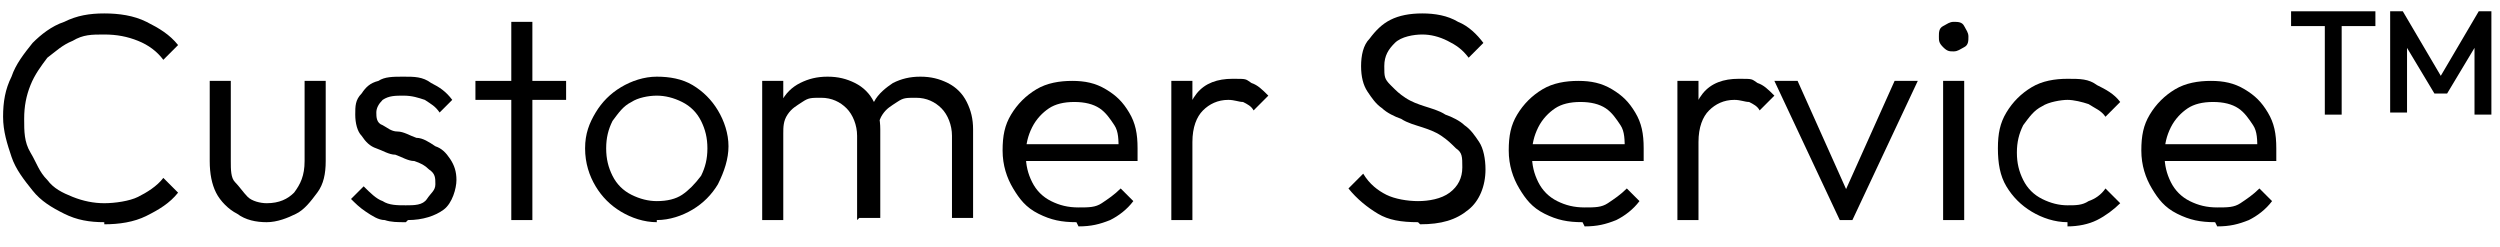 <svg width="81" height="8" viewBox="0 0 81 8" fill="none" xmlns="http://www.w3.org/2000/svg">
<path d="M3.379 7.199C2.901 7.199 2.491 7.13 2.081 6.925C1.671 6.721 1.329 6.516 1.056 6.174C0.783 5.832 0.51 5.491 0.373 5.081C0.236 4.671 0.1 4.261 0.1 3.783C0.1 3.304 0.168 2.894 0.373 2.484C0.51 2.075 0.783 1.733 1.056 1.391C1.329 1.118 1.671 0.845 2.081 0.708C2.491 0.503 2.901 0.435 3.379 0.435C3.857 0.435 4.336 0.503 4.746 0.708C5.156 0.913 5.497 1.118 5.77 1.46L5.292 1.938C5.087 1.665 4.814 1.46 4.472 1.323C4.131 1.186 3.789 1.118 3.379 1.118C2.969 1.118 2.696 1.118 2.354 1.323C2.013 1.46 1.808 1.665 1.534 1.87C1.329 2.143 1.124 2.416 0.988 2.758C0.851 3.099 0.783 3.441 0.783 3.851C0.783 4.261 0.783 4.602 0.988 4.944C1.193 5.286 1.261 5.559 1.534 5.832C1.739 6.106 2.013 6.242 2.354 6.379C2.696 6.516 3.038 6.584 3.379 6.584C3.721 6.584 4.199 6.516 4.472 6.379C4.746 6.242 5.087 6.037 5.292 5.764L5.77 6.242C5.497 6.584 5.156 6.789 4.746 6.994C4.336 7.199 3.857 7.267 3.379 7.267V7.199Z" fill="black"/>
<path d="M8.64 7.199C8.298 7.199 7.956 7.13 7.683 6.925C7.41 6.789 7.137 6.516 7 6.242C6.863 5.969 6.795 5.627 6.795 5.217V2.621H7.478V5.217C7.478 5.491 7.478 5.764 7.615 5.901C7.751 6.037 7.888 6.242 8.025 6.379C8.161 6.516 8.435 6.584 8.64 6.584C9.05 6.584 9.323 6.447 9.528 6.242C9.733 5.969 9.869 5.696 9.869 5.217V2.621H10.553V5.217C10.553 5.627 10.484 5.969 10.279 6.242C10.074 6.516 9.869 6.789 9.596 6.925C9.323 7.062 8.981 7.199 8.64 7.199Z" fill="black"/>
<path d="M13.149 7.199C12.876 7.199 12.671 7.199 12.466 7.13C12.261 7.13 12.056 6.994 11.851 6.857C11.646 6.721 11.51 6.584 11.373 6.447L11.783 6.037C11.988 6.242 12.193 6.447 12.398 6.516C12.603 6.652 12.876 6.652 13.149 6.652C13.423 6.652 13.696 6.652 13.833 6.447C13.969 6.242 14.106 6.174 14.106 5.969C14.106 5.764 14.106 5.627 13.901 5.491C13.764 5.354 13.628 5.286 13.423 5.217C13.218 5.217 13.013 5.081 12.808 5.012C12.603 5.012 12.398 4.876 12.193 4.807C11.988 4.739 11.851 4.602 11.715 4.398C11.578 4.261 11.51 3.988 11.51 3.714C11.51 3.441 11.51 3.236 11.715 3.031C11.851 2.826 11.988 2.689 12.261 2.621C12.466 2.484 12.739 2.484 13.081 2.484C13.423 2.484 13.696 2.484 13.969 2.689C14.243 2.826 14.448 2.963 14.653 3.236L14.243 3.646C14.106 3.441 13.969 3.373 13.764 3.236C13.559 3.168 13.354 3.099 13.081 3.099C12.808 3.099 12.603 3.099 12.398 3.236C12.261 3.373 12.193 3.509 12.193 3.646C12.193 3.783 12.193 3.988 12.398 4.056C12.534 4.124 12.671 4.261 12.876 4.261C13.081 4.261 13.286 4.398 13.491 4.466C13.696 4.466 13.901 4.602 14.106 4.739C14.311 4.807 14.448 4.944 14.584 5.149C14.721 5.354 14.789 5.559 14.789 5.832C14.789 6.106 14.653 6.584 14.379 6.789C14.106 6.994 13.696 7.13 13.218 7.13L13.149 7.199Z" fill="black"/>
<path d="M15.404 3.236V2.621H18.342V3.236H15.404ZM16.566 7.13V0.708H17.249V7.13H16.566Z" fill="black"/>
<path d="M21.28 7.199C20.87 7.199 20.46 7.062 20.119 6.857C19.777 6.652 19.504 6.379 19.299 6.037C19.094 5.696 18.957 5.286 18.957 4.807C18.957 4.329 19.094 3.988 19.299 3.646C19.504 3.304 19.777 3.031 20.119 2.826C20.46 2.621 20.87 2.484 21.28 2.484C21.69 2.484 22.1 2.553 22.442 2.758C22.783 2.963 23.056 3.236 23.261 3.578C23.466 3.919 23.603 4.329 23.603 4.739C23.603 5.149 23.466 5.559 23.261 5.969C23.056 6.311 22.783 6.584 22.442 6.789C22.1 6.994 21.69 7.13 21.28 7.13V7.199ZM21.28 6.516C21.622 6.516 21.895 6.447 22.1 6.311C22.305 6.174 22.51 5.969 22.715 5.696C22.851 5.422 22.92 5.149 22.92 4.807C22.92 4.466 22.851 4.193 22.715 3.919C22.578 3.646 22.373 3.441 22.1 3.304C21.827 3.168 21.553 3.099 21.28 3.099C21.007 3.099 20.665 3.168 20.46 3.304C20.187 3.441 20.05 3.646 19.845 3.919C19.709 4.193 19.64 4.466 19.64 4.807C19.64 5.149 19.709 5.422 19.845 5.696C19.982 5.969 20.187 6.174 20.46 6.311C20.733 6.447 21.007 6.516 21.28 6.516Z" fill="black"/>
<path d="M24.695 7.13V2.621H25.378V7.13H24.695ZM27.77 7.13V4.398C27.77 4.056 27.633 3.714 27.428 3.509C27.223 3.304 26.95 3.168 26.608 3.168C26.267 3.168 26.198 3.168 25.994 3.304C25.788 3.441 25.652 3.509 25.515 3.714C25.378 3.919 25.378 4.124 25.378 4.329L25.105 4.193C25.105 3.851 25.174 3.578 25.31 3.304C25.447 3.031 25.652 2.826 25.925 2.689C26.198 2.553 26.472 2.484 26.813 2.484C27.155 2.484 27.428 2.553 27.701 2.689C27.975 2.826 28.18 3.031 28.316 3.304C28.453 3.578 28.521 3.851 28.521 4.193V7.062H27.838L27.77 7.13ZM30.844 7.13V4.398C30.844 4.056 30.708 3.714 30.503 3.509C30.298 3.304 30.024 3.168 29.683 3.168C29.341 3.168 29.273 3.168 29.068 3.304C28.863 3.441 28.726 3.509 28.59 3.714C28.453 3.919 28.453 4.124 28.453 4.329L28.043 4.193C28.043 3.851 28.18 3.578 28.316 3.304C28.453 3.031 28.726 2.826 28.931 2.689C29.205 2.553 29.478 2.484 29.82 2.484C30.161 2.484 30.434 2.553 30.708 2.689C30.981 2.826 31.186 3.031 31.323 3.304C31.459 3.578 31.528 3.851 31.528 4.193V7.062H30.844V7.13Z" fill="black"/>
<path d="M34.876 7.199C34.397 7.199 34.056 7.13 33.646 6.925C33.236 6.72 33.031 6.447 32.826 6.106C32.621 5.764 32.484 5.354 32.484 4.876C32.484 4.398 32.553 4.056 32.758 3.714C32.963 3.373 33.236 3.099 33.578 2.894C33.919 2.689 34.329 2.621 34.739 2.621C35.149 2.621 35.491 2.689 35.832 2.894C36.174 3.099 36.379 3.304 36.584 3.646C36.789 3.988 36.857 4.329 36.857 4.807C36.857 5.286 36.857 4.944 36.857 5.012C36.857 5.012 36.857 5.149 36.857 5.217H32.963V4.671H36.515L36.242 4.876C36.242 4.534 36.242 4.261 36.105 4.056C35.969 3.851 35.832 3.646 35.627 3.509C35.422 3.373 35.149 3.304 34.807 3.304C34.466 3.304 34.192 3.373 33.987 3.509C33.782 3.646 33.578 3.851 33.441 4.124C33.304 4.398 33.236 4.671 33.236 5.012C33.236 5.354 33.304 5.627 33.441 5.901C33.578 6.174 33.782 6.379 34.056 6.516C34.329 6.652 34.602 6.721 34.944 6.721C35.286 6.721 35.491 6.72 35.696 6.584C35.901 6.447 36.105 6.311 36.31 6.106L36.72 6.516C36.515 6.789 36.242 6.994 35.969 7.13C35.627 7.267 35.354 7.335 34.944 7.335L34.876 7.199Z" fill="black"/>
<path d="M37.951 7.13V2.621H38.634V7.13H37.951ZM38.634 4.534L38.361 4.398C38.361 3.851 38.498 3.373 38.771 3.031C39.044 2.689 39.454 2.553 39.932 2.553C40.411 2.553 40.343 2.553 40.547 2.689C40.752 2.758 40.889 2.894 41.094 3.099L40.616 3.578C40.547 3.441 40.411 3.373 40.274 3.304C40.138 3.304 40.001 3.236 39.796 3.236C39.454 3.236 39.181 3.373 38.976 3.578C38.771 3.783 38.634 4.124 38.634 4.602V4.534Z" fill="black"/>
<path d="M45.944 7.199C45.398 7.199 44.988 7.13 44.646 6.925C44.304 6.721 43.963 6.447 43.69 6.106L44.168 5.627C44.373 5.969 44.646 6.174 44.919 6.311C45.193 6.447 45.602 6.516 45.944 6.516C46.286 6.516 46.696 6.447 46.969 6.242C47.242 6.037 47.379 5.764 47.379 5.422C47.379 5.081 47.379 4.944 47.174 4.807C47.037 4.671 46.901 4.534 46.696 4.398C46.491 4.261 46.286 4.193 46.081 4.124C45.876 4.056 45.602 3.988 45.398 3.851C45.193 3.783 44.919 3.646 44.783 3.509C44.578 3.373 44.441 3.168 44.304 2.963C44.168 2.758 44.099 2.484 44.099 2.143C44.099 1.801 44.168 1.46 44.373 1.255C44.578 0.981 44.783 0.776 45.056 0.64C45.329 0.503 45.671 0.435 46.081 0.435C46.491 0.435 46.901 0.503 47.242 0.708C47.584 0.845 47.857 1.118 48.062 1.391L47.584 1.87C47.379 1.596 47.174 1.46 46.901 1.323C46.627 1.186 46.354 1.118 46.081 1.118C45.807 1.118 45.398 1.186 45.193 1.391C44.988 1.596 44.851 1.801 44.851 2.143C44.851 2.484 44.851 2.553 45.056 2.758C45.261 2.963 45.329 3.031 45.534 3.168C45.739 3.304 45.944 3.373 46.149 3.441C46.354 3.509 46.627 3.578 46.832 3.714C47.037 3.783 47.311 3.919 47.447 4.056C47.652 4.193 47.789 4.398 47.925 4.602C48.062 4.807 48.13 5.149 48.13 5.491C48.13 6.037 47.925 6.516 47.584 6.789C47.174 7.13 46.696 7.267 46.012 7.267L45.944 7.199Z" fill="black"/>
<path d="M51.274 7.199C50.796 7.199 50.454 7.13 50.044 6.925C49.634 6.72 49.429 6.447 49.224 6.106C49.02 5.764 48.883 5.354 48.883 4.876C48.883 4.398 48.951 4.056 49.156 3.714C49.361 3.373 49.634 3.099 49.976 2.894C50.318 2.689 50.727 2.621 51.138 2.621C51.547 2.621 51.889 2.689 52.231 2.894C52.572 3.099 52.777 3.304 52.982 3.646C53.187 3.988 53.255 4.329 53.255 4.807C53.255 5.286 53.255 4.944 53.255 5.012C53.255 5.012 53.255 5.149 53.255 5.217H49.361V4.671H52.914L52.641 4.876C52.641 4.534 52.641 4.261 52.504 4.056C52.367 3.851 52.231 3.646 52.026 3.509C51.821 3.373 51.547 3.304 51.206 3.304C50.864 3.304 50.591 3.373 50.386 3.509C50.181 3.646 49.976 3.851 49.839 4.124C49.703 4.398 49.634 4.671 49.634 5.012C49.634 5.354 49.703 5.627 49.839 5.901C49.976 6.174 50.181 6.379 50.454 6.516C50.727 6.652 51.001 6.721 51.342 6.721C51.684 6.721 51.889 6.72 52.094 6.584C52.299 6.447 52.504 6.311 52.709 6.106L53.119 6.516C52.914 6.789 52.641 6.994 52.367 7.13C52.026 7.267 51.752 7.335 51.342 7.335L51.274 7.199Z" fill="black"/>
<path d="M54.348 7.13V2.621H55.031V7.13H54.348ZM55.031 4.534L54.758 4.398C54.758 3.851 54.894 3.373 55.167 3.031C55.441 2.689 55.851 2.553 56.329 2.553C56.807 2.553 56.739 2.553 56.944 2.689C57.149 2.758 57.285 2.894 57.49 3.099L57.012 3.578C56.944 3.441 56.807 3.373 56.671 3.304C56.534 3.304 56.397 3.236 56.192 3.236C55.851 3.236 55.578 3.373 55.373 3.578C55.167 3.783 55.031 4.124 55.031 4.602V4.534Z" fill="black"/>
<path d="M59.608 7.13L57.49 2.621H58.242L60.018 6.584H59.608L61.385 2.621H62.136L60.018 7.13H59.608Z" fill="black"/>
<path d="M63.299 1.665C63.162 1.665 63.094 1.665 62.957 1.528C62.82 1.391 62.82 1.323 62.82 1.186C62.82 1.05 62.82 0.913 62.957 0.845C63.094 0.776 63.162 0.708 63.299 0.708C63.435 0.708 63.572 0.708 63.64 0.845C63.709 0.981 63.777 1.05 63.777 1.186C63.777 1.323 63.777 1.46 63.64 1.528C63.504 1.596 63.435 1.665 63.299 1.665ZM62.957 7.13V2.621H63.64V7.13H62.957Z" fill="black"/>
<path d="M66.987 7.199C66.577 7.199 66.167 7.062 65.826 6.857C65.484 6.652 65.211 6.379 65.006 6.037C64.801 5.696 64.732 5.286 64.732 4.807C64.732 4.329 64.801 3.988 65.006 3.646C65.211 3.304 65.484 3.031 65.826 2.826C66.167 2.621 66.577 2.553 66.987 2.553C67.397 2.553 67.67 2.553 67.944 2.758C68.217 2.894 68.49 3.031 68.695 3.304L68.217 3.783C68.08 3.578 67.875 3.509 67.67 3.373C67.465 3.304 67.192 3.236 66.987 3.236C66.782 3.236 66.372 3.304 66.167 3.441C65.894 3.578 65.757 3.783 65.552 4.056C65.416 4.329 65.347 4.602 65.347 4.944C65.347 5.286 65.416 5.559 65.552 5.832C65.689 6.106 65.894 6.311 66.167 6.447C66.441 6.584 66.714 6.652 66.987 6.652C67.26 6.652 67.465 6.652 67.67 6.516C67.875 6.447 68.08 6.311 68.217 6.106L68.695 6.584C68.49 6.789 68.217 6.994 67.944 7.13C67.67 7.267 67.329 7.335 66.987 7.335V7.199Z" fill="black"/>
<path d="M71.77 7.199C71.292 7.199 70.95 7.13 70.54 6.925C70.13 6.72 69.925 6.447 69.721 6.106C69.516 5.764 69.379 5.354 69.379 4.876C69.379 4.398 69.447 4.056 69.652 3.714C69.857 3.373 70.13 3.099 70.472 2.894C70.814 2.689 71.224 2.621 71.634 2.621C72.043 2.621 72.385 2.689 72.727 2.894C73.068 3.099 73.273 3.304 73.478 3.646C73.683 3.988 73.752 4.329 73.752 4.807C73.752 5.286 73.752 4.944 73.752 5.012C73.752 5.012 73.752 5.149 73.752 5.217H69.857V4.671H73.41L73.137 4.876C73.137 4.534 73.137 4.261 73 4.056C72.863 3.851 72.727 3.646 72.522 3.509C72.317 3.373 72.043 3.304 71.702 3.304C71.36 3.304 71.087 3.373 70.882 3.509C70.677 3.646 70.472 3.851 70.335 4.124C70.199 4.398 70.13 4.671 70.13 5.012C70.13 5.354 70.199 5.627 70.335 5.901C70.472 6.174 70.677 6.379 70.95 6.516C71.224 6.652 71.497 6.721 71.838 6.721C72.18 6.721 72.385 6.72 72.59 6.584C72.795 6.447 73 6.311 73.205 6.106L73.615 6.516C73.41 6.789 73.137 6.994 72.863 7.13C72.522 7.267 72.249 7.335 71.838 7.335L71.77 7.199Z" fill="black"/>
<path d="M74.231 0.845V0.366H76.963V0.845H74.231ZM75.324 3.714V0.435H75.87V3.714H75.324Z" fill="black"/>
<path d="M77.441 3.714V0.366H77.851L79.218 2.689H78.945L80.311 0.366H80.721V3.714H80.174V1.323H80.311L79.286 3.031H78.876L77.851 1.323H77.988V3.646H77.441V3.714Z" fill="black"/>
</svg>
